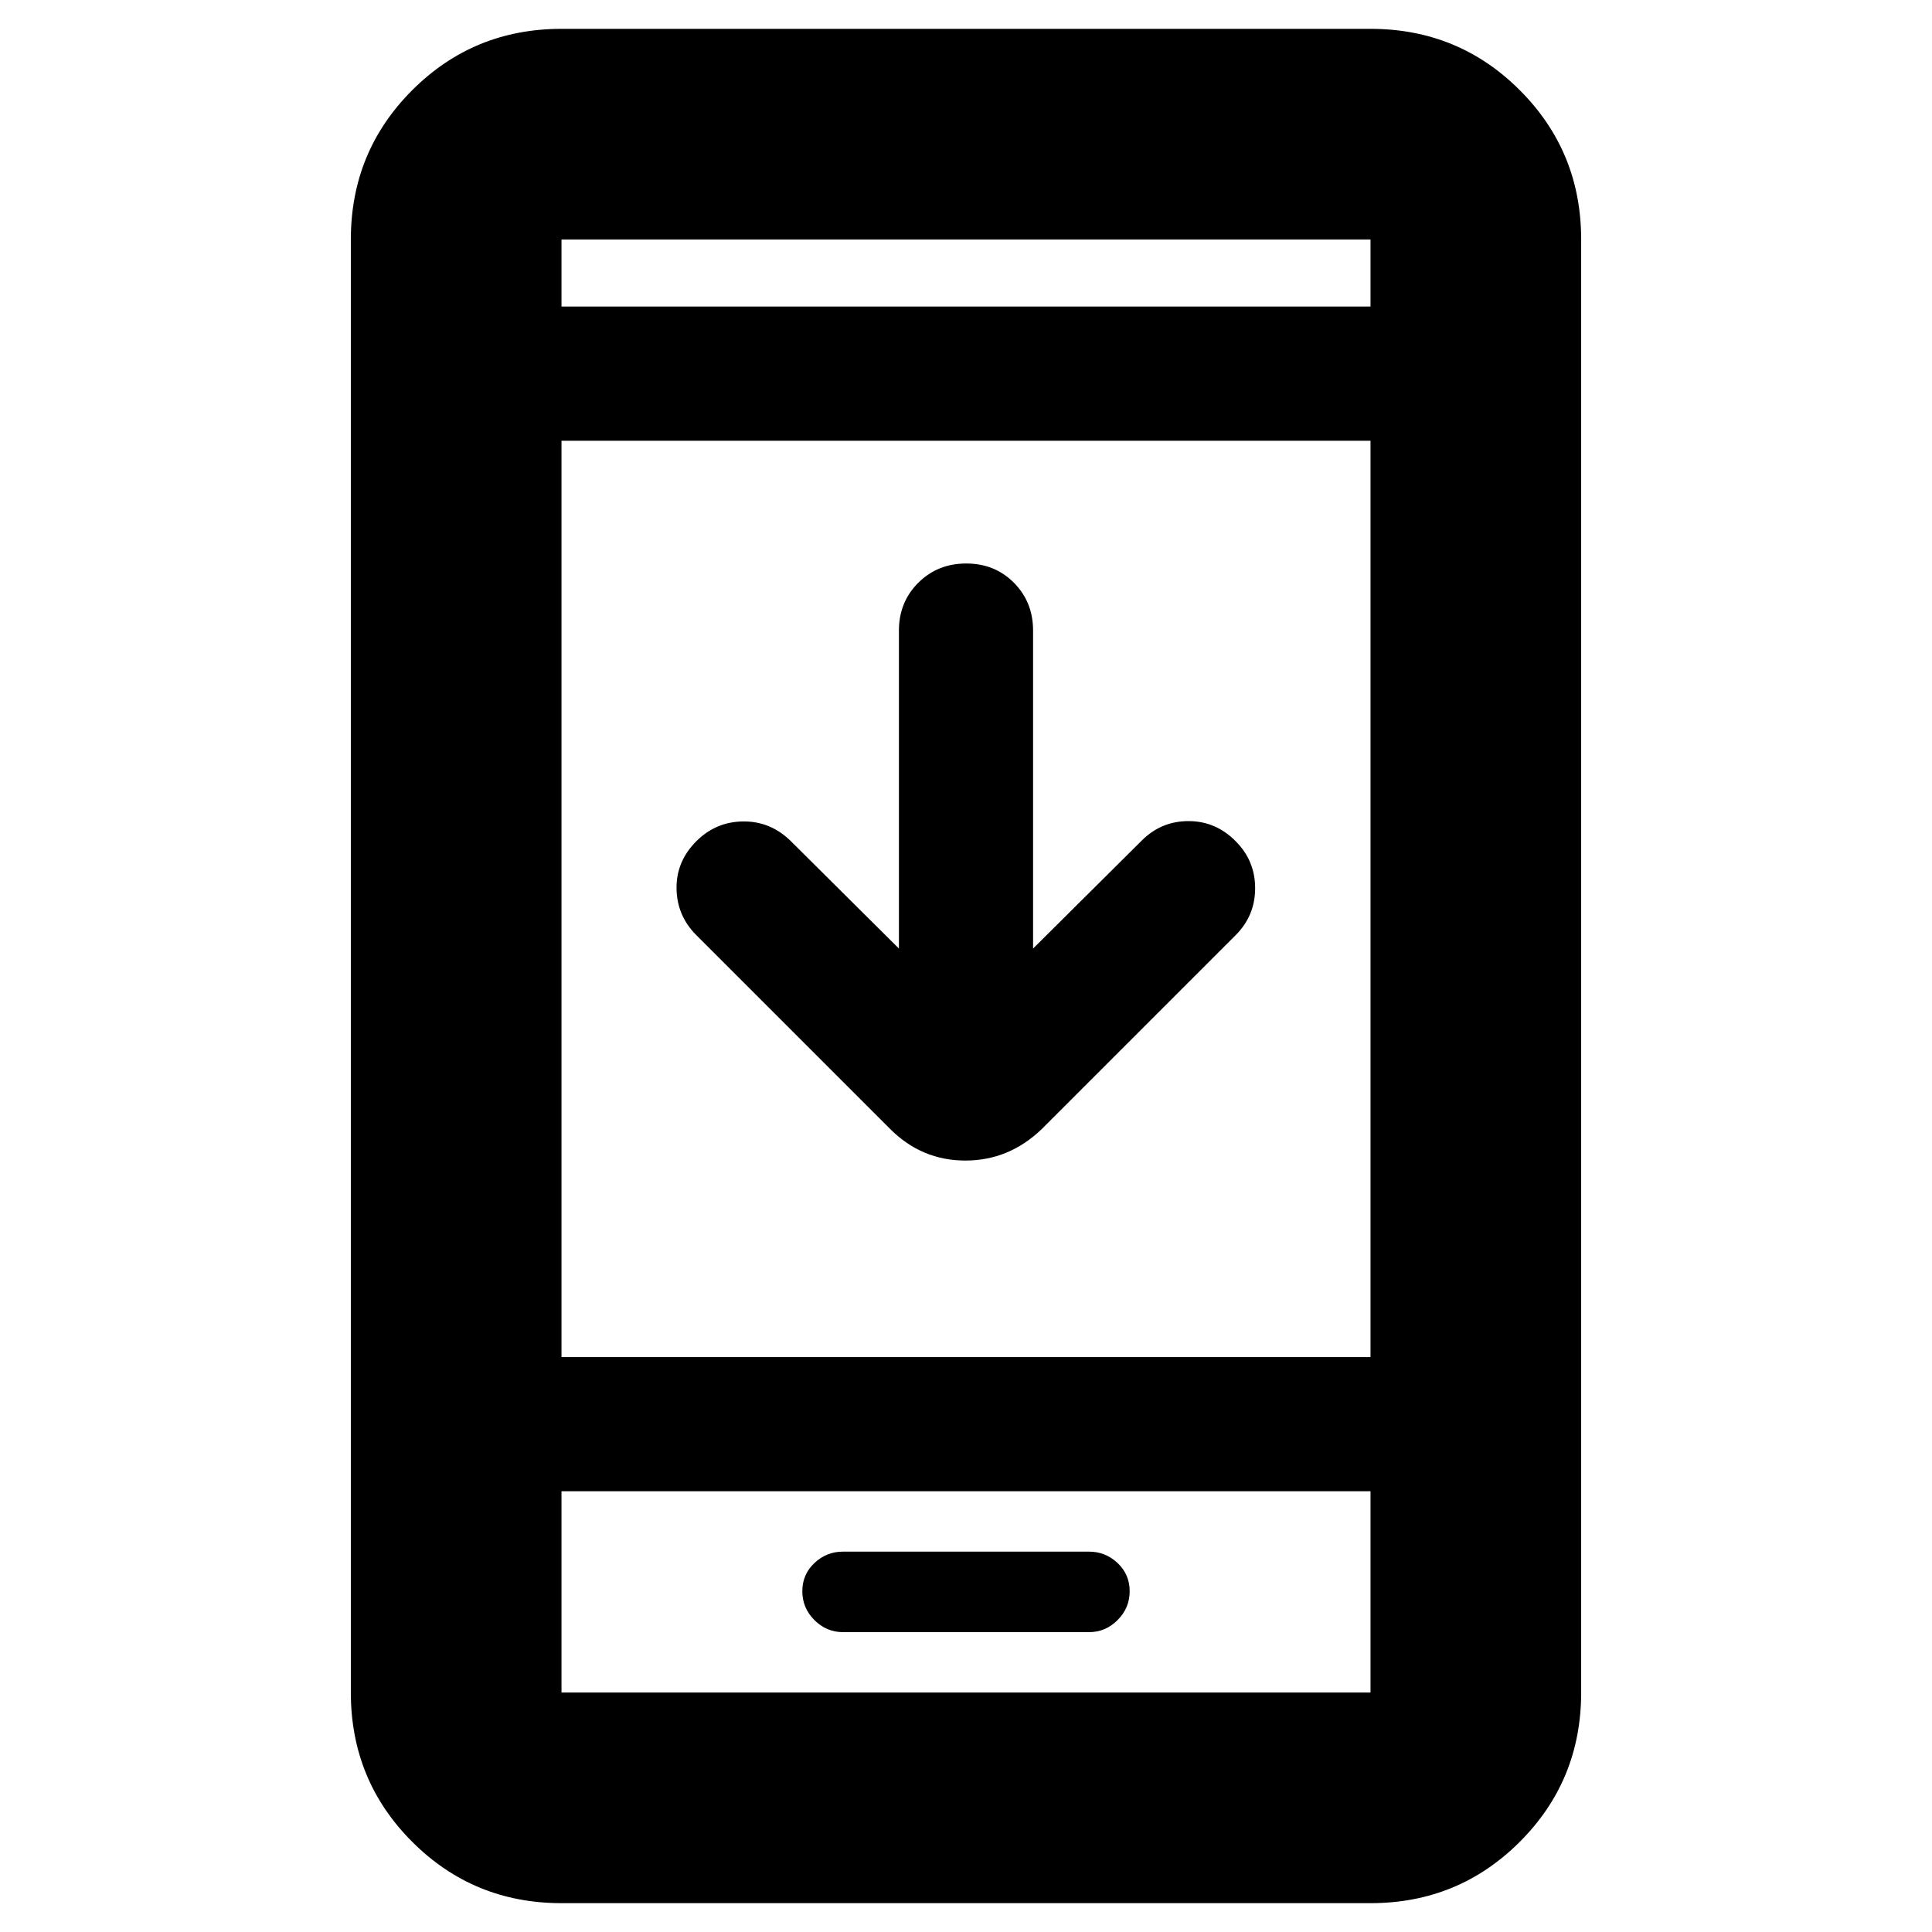 <svg xmlns="http://www.w3.org/2000/svg" height="40" viewBox="0 -960 960 960" width="40"><path d="M446.67-488.67v-158q0-14.16 9.61-23.75 9.62-9.58 23.84-9.58 14.21 0 23.71 9.58 9.5 9.59 9.5 23.75v158l54-53.66Q577-552 590.57-552q13.56 0 23.43 10 9.67 9.67 9.67 23.33 0 13.67-9.67 23.34L517.67-399q-16.28 15.67-37.97 15.67-21.7 0-37.37-15.67L346-495.33q-9.67-9.67-9.83-23.17Q336-532 346-542q9.67-9.67 23.17-9.83 13.5-.17 23.5 9.5l54 53.66ZM279-14.33q-43.7 0-74.18-30.49Q174.33-75.3 174.33-119v-722q0-43.7 30.49-74.18 30.48-30.49 74.18-30.49h402q43.7 0 74.18 30.49 30.49 30.48 30.49 74.18v722q0 43.7-30.49 74.18Q724.7-14.33 681-14.33H279ZM279-219v100h402v-100H279Zm0-66.67h402V-741H279v455.33Zm0-522h402V-841H279v33.33ZM279-219v100-100Zm0-588.67V-841v33.33ZM418.82-149h122.36q8.15 0 14.15-6t6-14.33q0-8.34-6-14-6-5.67-14.15-5.67H418.82q-8.15 0-14.15 5.67-6 5.66-6 14 0 8.33 6 14.33t14.15 6Z"/></svg>